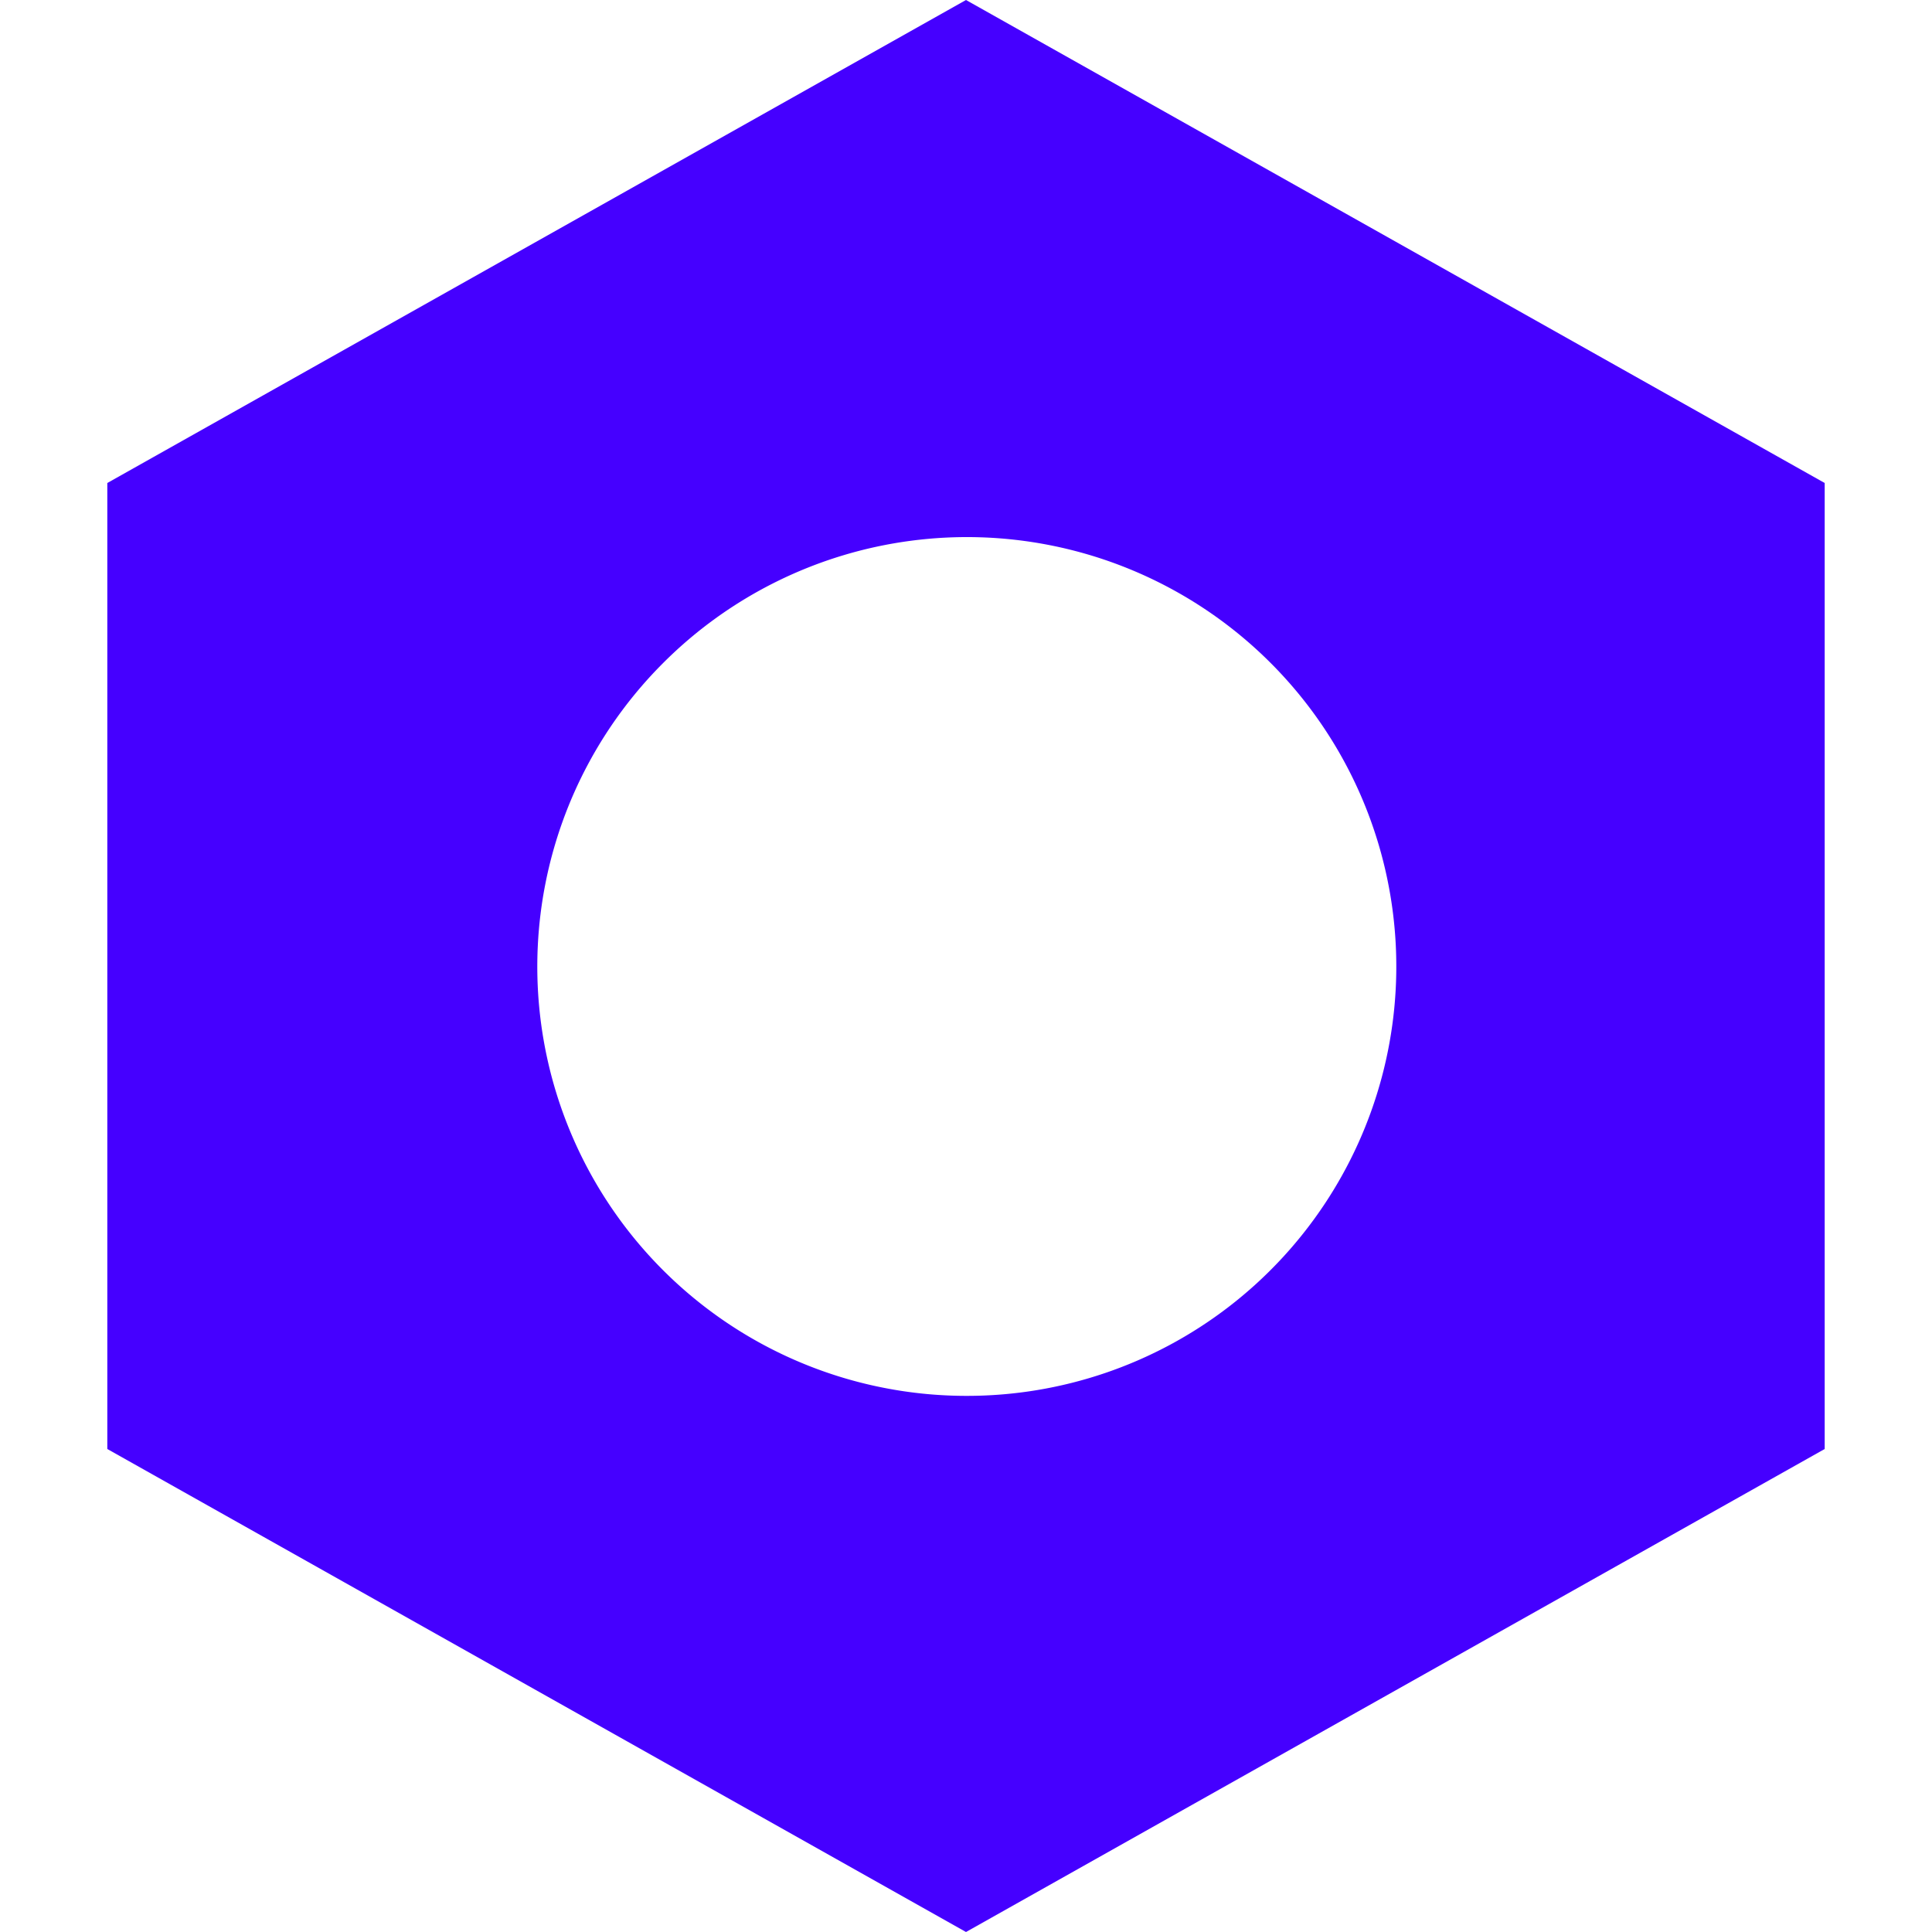 <svg xmlns="http://www.w3.org/2000/svg" style="isolation:isolate" width="24" height="24"><defs><clipPath id="a"><path d="M0 0h24v24H0z"/></clipPath></defs><g clip-path="url(#a)"><path d="M12 0L1.333 6v12L12 24l10.667-6V6L12 0zm.012 17.34a5.332 5.332 0 01-3.774-9.104 5.334 5.334 0 113.774 9.104z" fill="#4500FF"/></g></svg>